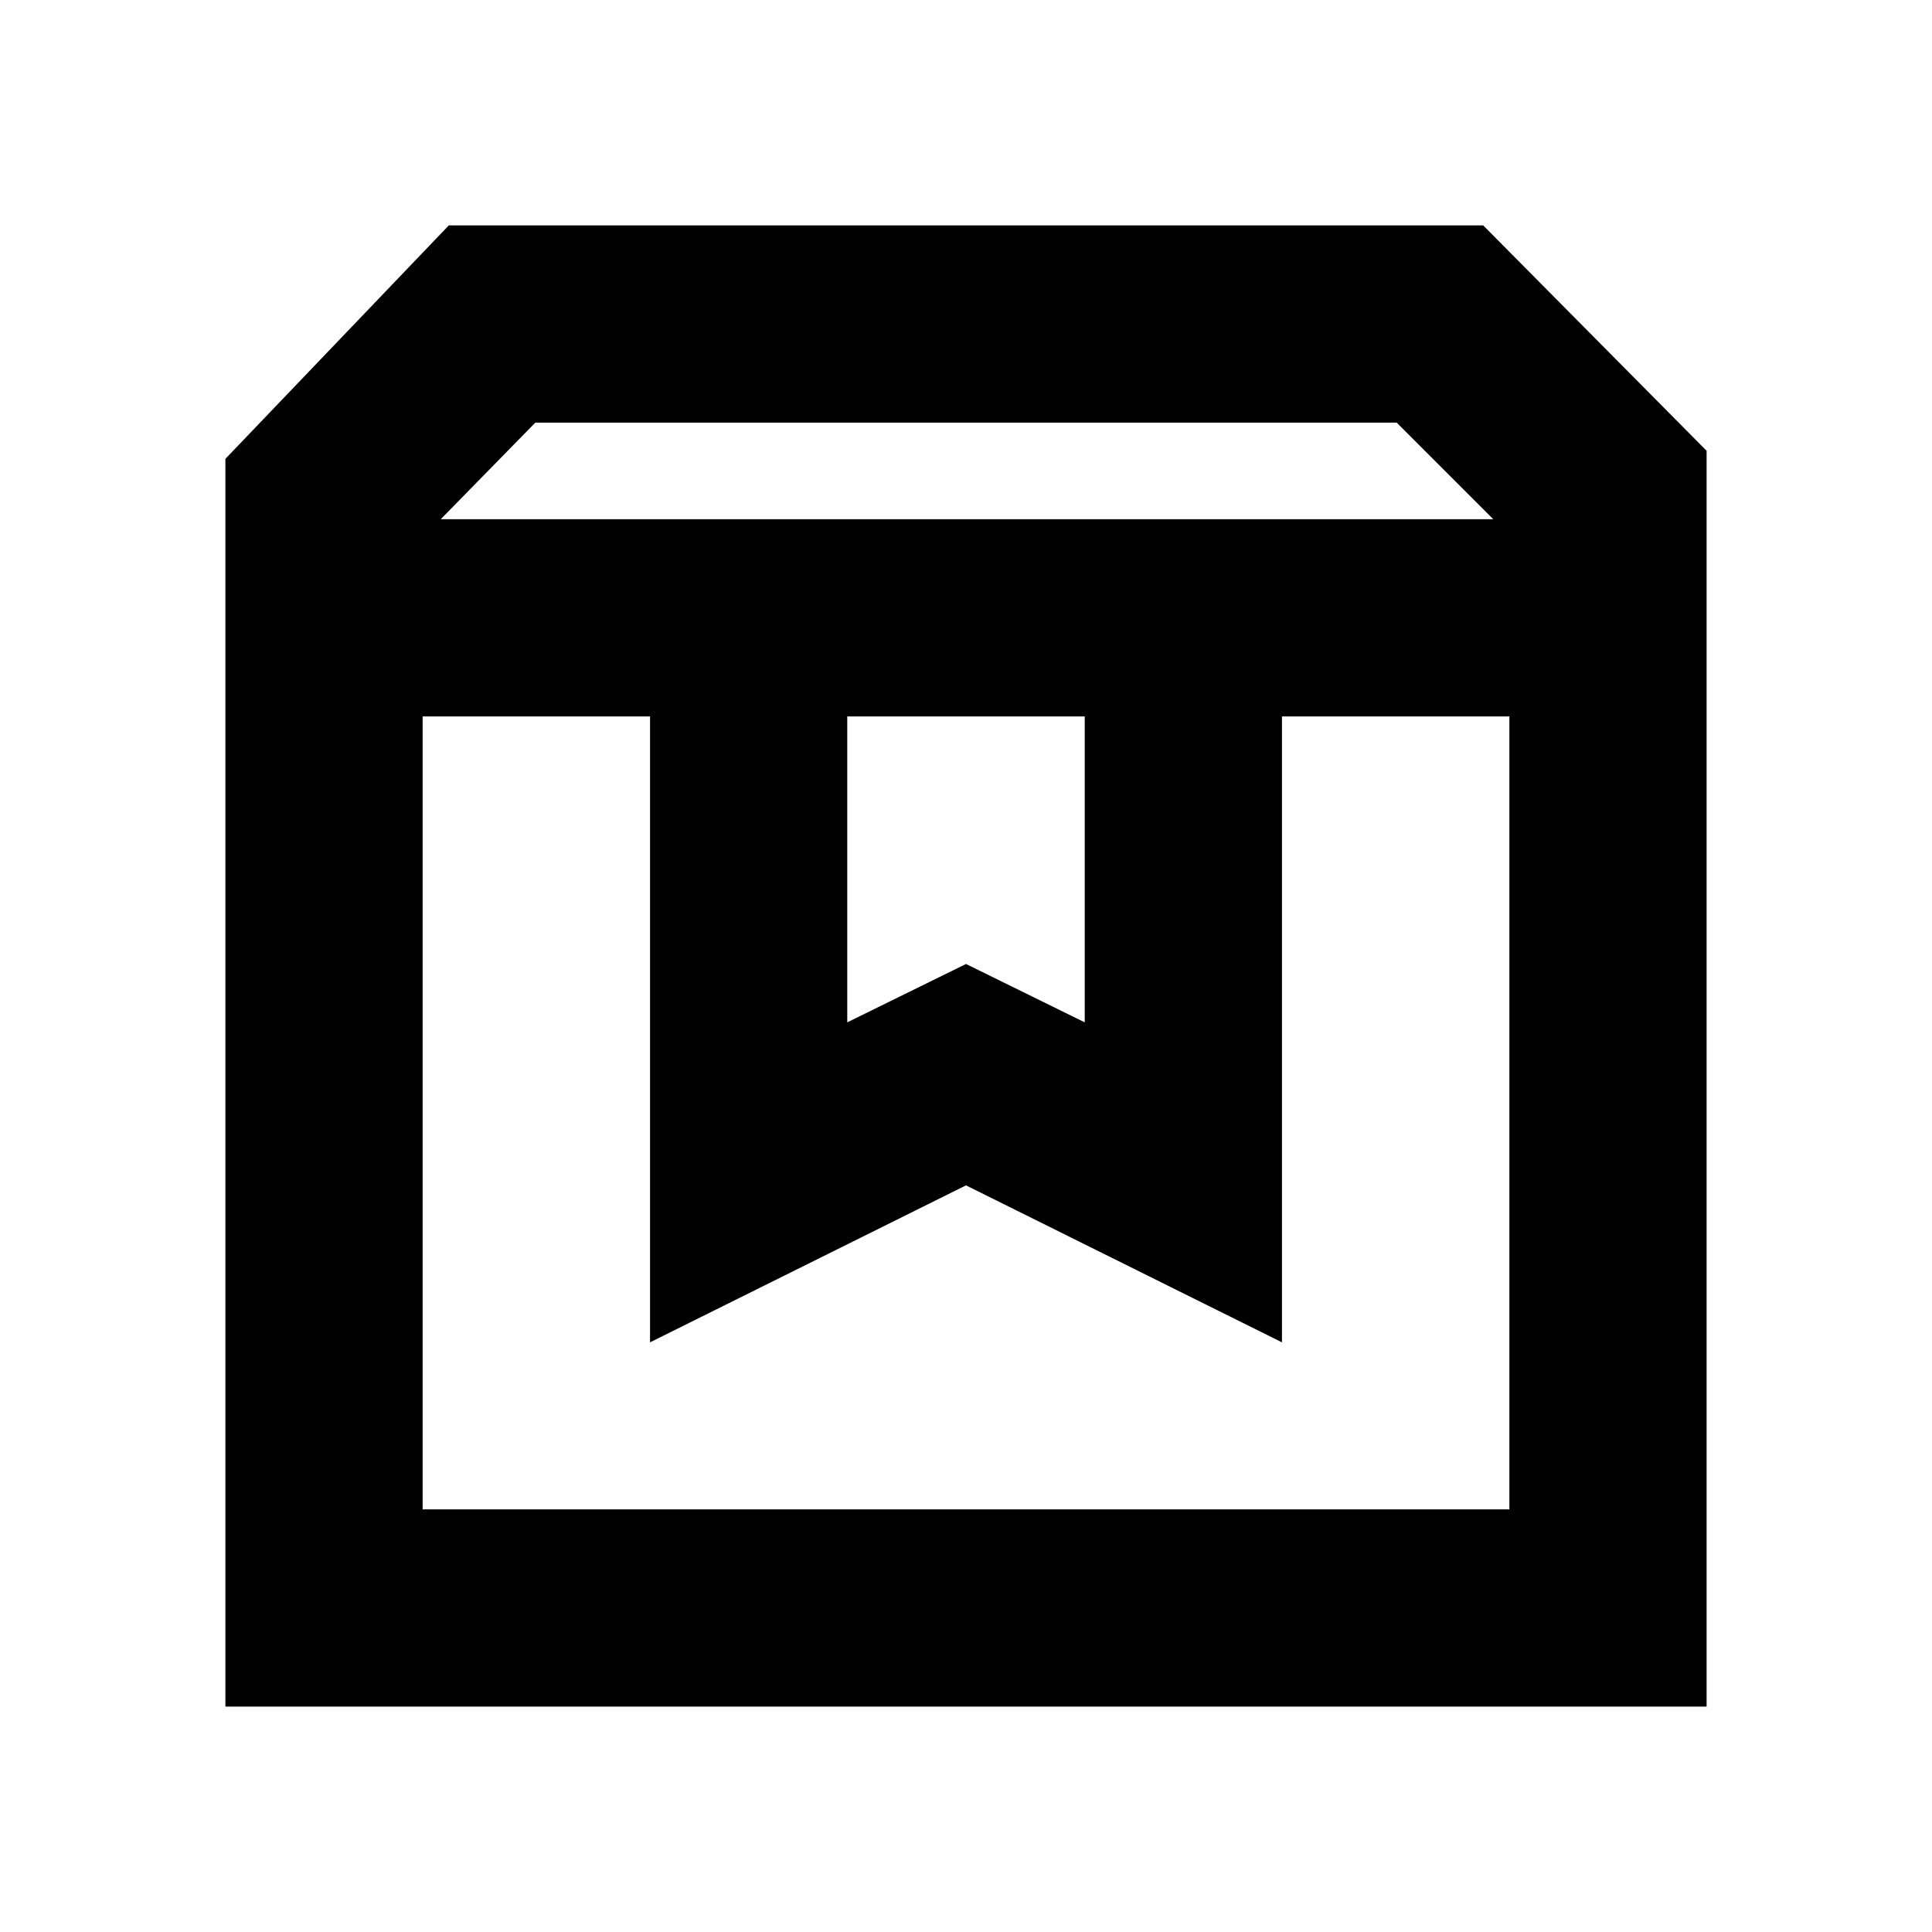 <svg xmlns="http://www.w3.org/2000/svg" height="20" viewBox="0 -960 960 960" width="20"><path d="M210-604v394h540v-394H637v311l-157-78-157 78v-311H210Zm-98 492v-620l111-116h514l111 112v624H112Zm107-590h523l-48-48H266l-47 48Zm202 98v152l59-29 59 29v-152H421Zm-211 0h540-540Z"/></svg>